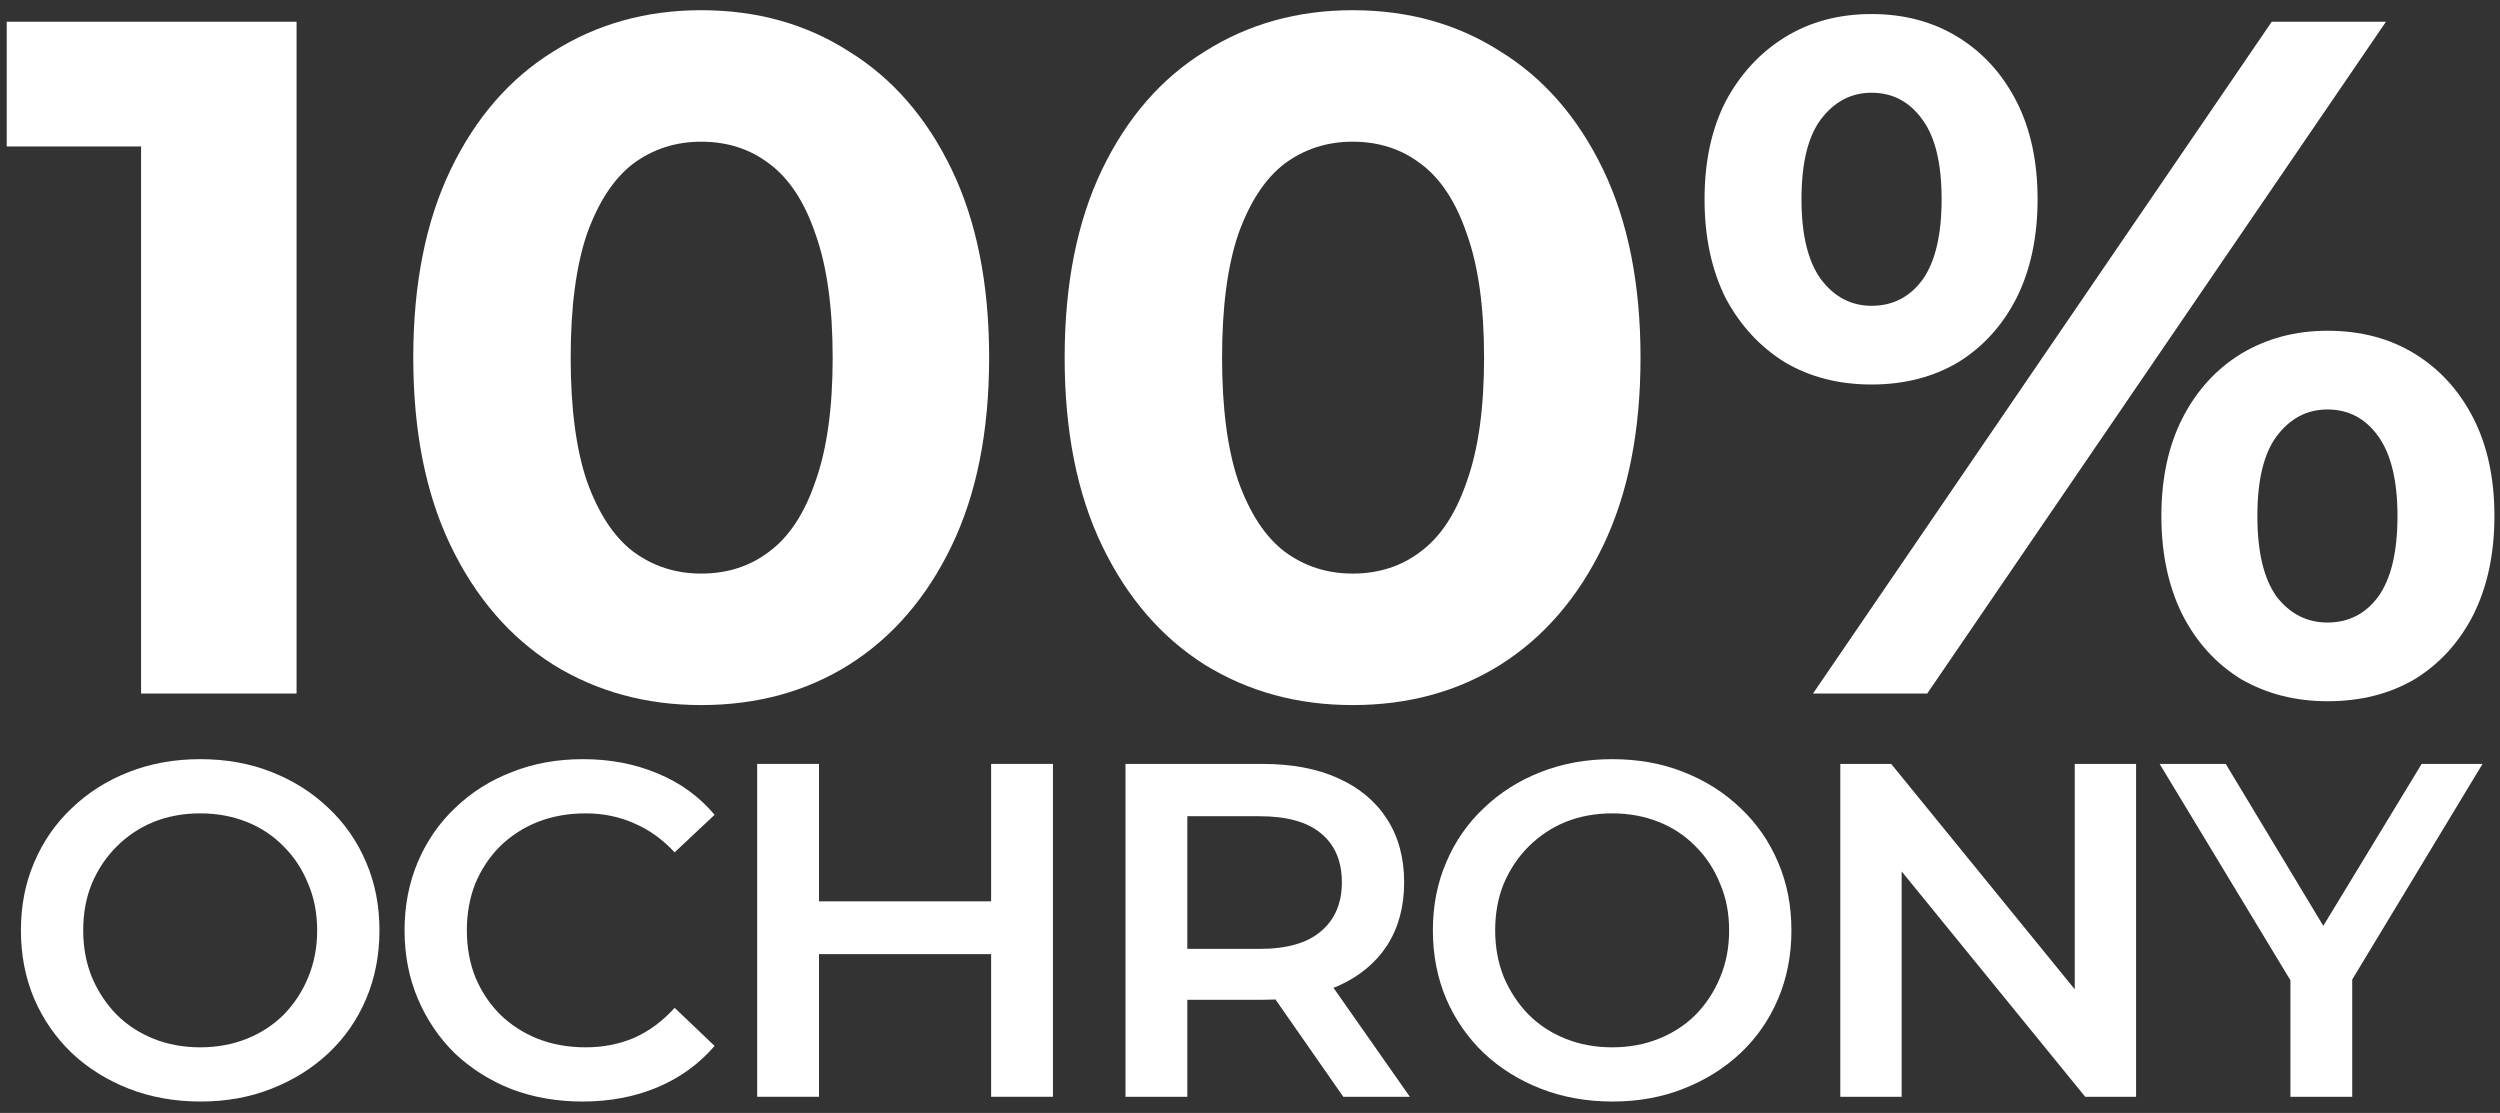 <svg width="155" height="69" viewBox="0 0 155 69" fill="none" xmlns="http://www.w3.org/2000/svg">
<rect x="0" y="0" width="155" height="69" fill="#333333" stroke="none"/>
<path d="M8.747 43V4.917L12.912 9.082H0.417V1.347H18.387V43H8.747Z" fill="white"/>
<path d="M43.474 43.714C40.063 43.714 37.008 42.881 34.31 41.215C31.613 39.509 29.491 37.05 27.944 33.836C26.396 30.623 25.623 26.735 25.623 22.173C25.623 17.611 26.396 13.724 27.944 10.51C29.491 7.297 31.613 4.857 34.31 3.191C37.008 1.485 40.063 0.633 43.474 0.633C46.926 0.633 49.98 1.485 52.638 3.191C55.336 4.857 57.458 7.297 59.005 10.51C60.552 13.724 61.326 17.611 61.326 22.173C61.326 26.735 60.552 30.623 59.005 33.836C57.458 37.05 55.336 39.509 52.638 41.215C49.98 42.881 46.926 43.714 43.474 43.714ZM43.474 35.562C45.101 35.562 46.509 35.106 47.699 34.193C48.929 33.281 49.881 31.833 50.555 29.849C51.269 27.866 51.626 25.307 51.626 22.173C51.626 19.039 51.269 16.481 50.555 14.497C49.881 12.514 48.929 11.066 47.699 10.153C46.509 9.241 45.101 8.785 43.474 8.785C41.888 8.785 40.479 9.241 39.249 10.153C38.059 11.066 37.107 12.514 36.393 14.497C35.719 16.481 35.382 19.039 35.382 22.173C35.382 25.307 35.719 27.866 36.393 29.849C37.107 31.833 38.059 33.281 39.249 34.193C40.479 35.106 41.888 35.562 43.474 35.562Z" fill="white"/>
<path d="M83.861 43.714C80.449 43.714 77.395 42.881 74.697 41.215C72 39.509 69.877 37.05 68.33 33.836C66.783 30.623 66.009 26.735 66.009 22.173C66.009 17.611 66.783 13.724 68.33 10.51C69.877 7.297 72 4.857 74.697 3.191C77.395 1.485 80.449 0.633 83.861 0.633C87.312 0.633 90.367 1.485 93.025 3.191C95.722 4.857 97.844 7.297 99.392 10.51C100.939 13.724 101.712 17.611 101.712 22.173C101.712 26.735 100.939 30.623 99.392 33.836C97.844 37.05 95.722 39.509 93.025 41.215C90.367 42.881 87.312 43.714 83.861 43.714ZM83.861 35.562C85.487 35.562 86.896 35.106 88.086 34.193C89.316 33.281 90.267 31.833 90.942 29.849C91.656 27.866 92.013 25.307 92.013 22.173C92.013 19.039 91.656 16.481 90.942 14.497C90.267 12.514 89.316 11.066 88.086 10.153C86.896 9.241 85.487 8.785 83.861 8.785C82.274 8.785 80.866 9.241 79.636 10.153C78.446 11.066 77.494 12.514 76.78 14.497C76.105 16.481 75.768 19.039 75.768 22.173C75.768 25.307 76.105 27.866 76.78 29.849C77.494 31.833 78.446 33.281 79.636 34.193C80.866 35.106 82.274 35.562 83.861 35.562Z" fill="white"/>
<path d="M112.406 43L140.849 1.347H147.93L119.487 43H112.406ZM116.036 23.839C114.013 23.839 112.227 23.383 110.68 22.471C109.133 21.519 107.903 20.19 106.991 18.484C106.118 16.738 105.682 14.695 105.682 12.355C105.682 10.014 106.118 7.991 106.991 6.286C107.903 4.58 109.133 3.251 110.68 2.299C112.227 1.347 114.013 0.871 116.036 0.871C118.059 0.871 119.844 1.347 121.391 2.299C122.938 3.251 124.148 4.58 125.021 6.286C125.894 7.991 126.33 10.014 126.33 12.355C126.33 14.695 125.894 16.738 125.021 18.484C124.148 20.19 122.938 21.519 121.391 22.471C119.844 23.383 118.059 23.839 116.036 23.839ZM116.036 18.96C117.345 18.96 118.396 18.424 119.189 17.353C119.983 16.243 120.38 14.576 120.38 12.355C120.38 10.133 119.983 8.487 119.189 7.416C118.396 6.305 117.345 5.75 116.036 5.75C114.766 5.75 113.715 6.305 112.882 7.416C112.089 8.487 111.692 10.133 111.692 12.355C111.692 14.537 112.089 16.183 112.882 17.294C113.715 18.405 114.766 18.96 116.036 18.96ZM144.301 43.476C142.317 43.476 140.532 43.02 138.945 42.107C137.398 41.155 136.188 39.826 135.315 38.121C134.443 36.375 134.006 34.332 134.006 31.992C134.006 29.651 134.443 27.628 135.315 25.922C136.188 24.216 137.398 22.887 138.945 21.935C140.532 20.983 142.317 20.507 144.301 20.507C146.363 20.507 148.168 20.983 149.715 21.935C151.263 22.887 152.473 24.216 153.345 25.922C154.218 27.628 154.654 29.651 154.654 31.992C154.654 34.332 154.218 36.375 153.345 38.121C152.473 39.826 151.263 41.155 149.715 42.107C148.168 43.02 146.363 43.476 144.301 43.476ZM144.301 38.597C145.61 38.597 146.661 38.061 147.454 36.99C148.248 35.879 148.644 34.213 148.644 31.992C148.644 29.81 148.248 28.163 147.454 27.053C146.661 25.942 145.61 25.387 144.301 25.387C143.031 25.387 141.98 25.942 141.147 27.053C140.353 28.124 139.957 29.77 139.957 31.992C139.957 34.213 140.353 35.879 141.147 36.99C141.98 38.061 143.031 38.597 144.301 38.597Z" fill="white"/>
<path d="M12.441 68.295C10.83 68.295 9.346 68.029 7.989 67.499C6.633 66.968 5.454 66.231 4.452 65.288C3.449 64.325 2.673 63.204 2.123 61.927C1.572 60.63 1.297 59.215 1.297 57.681C1.297 56.148 1.572 54.743 2.123 53.465C2.673 52.168 3.449 51.048 4.452 50.105C5.454 49.142 6.633 48.395 7.989 47.864C9.346 47.333 10.82 47.068 12.412 47.068C14.023 47.068 15.498 47.333 16.834 47.864C18.19 48.395 19.369 49.142 20.372 50.105C21.374 51.048 22.151 52.168 22.701 53.465C23.251 54.743 23.526 56.148 23.526 57.681C23.526 59.215 23.251 60.63 22.701 61.927C22.151 63.224 21.374 64.344 20.372 65.288C19.369 66.231 18.19 66.968 16.834 67.499C15.498 68.029 14.033 68.295 12.441 68.295ZM12.412 64.934C13.453 64.934 14.416 64.757 15.301 64.403C16.185 64.049 16.952 63.548 17.601 62.9C18.249 62.231 18.75 61.465 19.104 60.6C19.477 59.716 19.664 58.743 19.664 57.681C19.664 56.62 19.477 55.657 19.104 54.792C18.75 53.908 18.249 53.141 17.601 52.493C16.952 51.824 16.185 51.313 15.301 50.96C14.416 50.606 13.453 50.429 12.412 50.429C11.37 50.429 10.407 50.606 9.523 50.96C8.658 51.313 7.891 51.824 7.223 52.493C6.574 53.141 6.063 53.908 5.69 54.792C5.336 55.657 5.159 56.62 5.159 57.681C5.159 58.723 5.336 59.686 5.69 60.571C6.063 61.455 6.574 62.231 7.223 62.9C7.872 63.548 8.638 64.049 9.523 64.403C10.407 64.757 11.37 64.934 12.412 64.934Z" fill="white"/>
<path d="M36.109 68.295C34.537 68.295 33.072 68.039 31.716 67.528C30.38 66.998 29.21 66.261 28.208 65.317C27.225 64.354 26.459 63.224 25.908 61.927C25.358 60.63 25.083 59.215 25.083 57.681C25.083 56.148 25.358 54.733 25.908 53.436C26.459 52.139 27.235 51.019 28.237 50.075C29.24 49.112 30.409 48.375 31.746 47.864C33.082 47.333 34.547 47.068 36.139 47.068C37.829 47.068 39.372 47.363 40.767 47.953C42.163 48.522 43.342 49.377 44.305 50.517L41.828 52.846C41.082 52.041 40.246 51.441 39.322 51.048C38.399 50.635 37.396 50.429 36.315 50.429C35.234 50.429 34.242 50.606 33.338 50.96C32.453 51.313 31.677 51.815 31.009 52.463C30.36 53.112 29.849 53.878 29.476 54.763C29.122 55.647 28.945 56.62 28.945 57.681C28.945 58.743 29.122 59.716 29.476 60.6C29.849 61.484 30.36 62.251 31.009 62.9C31.677 63.548 32.453 64.049 33.338 64.403C34.242 64.757 35.234 64.934 36.315 64.934C37.396 64.934 38.399 64.737 39.322 64.344C40.246 63.931 41.082 63.312 41.828 62.487L44.305 64.846C43.342 65.966 42.163 66.821 40.767 67.41C39.372 68 37.819 68.295 36.109 68.295Z" fill="white"/>
<path d="M61.45 47.363H65.283V68H61.45V47.363ZM50.778 68H46.945V47.363H50.778V68ZM61.745 59.156H50.454V55.883H61.745V59.156Z" fill="white"/>
<path d="M69.781 68V47.363H78.272C80.1 47.363 81.662 47.658 82.959 48.247C84.276 48.837 85.288 49.682 85.996 50.783C86.704 51.883 87.057 53.19 87.057 54.704C87.057 56.217 86.704 57.524 85.996 58.625C85.288 59.706 84.276 60.541 82.959 61.131C81.662 61.701 80.1 61.986 78.272 61.986H71.904L73.614 60.246V68H69.781ZM83.284 68L78.065 60.512H82.163L87.411 68H83.284ZM73.614 60.659L71.904 58.831H78.095C79.785 58.831 81.053 58.468 81.898 57.74C82.763 57.013 83.195 56.001 83.195 54.704C83.195 53.387 82.763 52.375 81.898 51.667C81.053 50.96 79.785 50.606 78.095 50.606H71.904L73.614 48.719V60.659Z" fill="white"/>
<path d="M99.983 68.295C98.372 68.295 96.888 68.029 95.532 67.499C94.175 66.968 92.996 66.231 91.994 65.288C90.991 64.325 90.215 63.204 89.665 61.927C89.115 60.63 88.839 59.215 88.839 57.681C88.839 56.148 89.115 54.743 89.665 53.465C90.215 52.168 90.991 51.048 91.994 50.105C92.996 49.142 94.175 48.395 95.532 47.864C96.888 47.333 98.362 47.068 99.954 47.068C101.566 47.068 103.04 47.333 104.376 47.864C105.732 48.395 106.912 49.142 107.914 50.105C108.916 51.048 109.693 52.168 110.243 53.465C110.793 54.743 111.068 56.148 111.068 57.681C111.068 59.215 110.793 60.63 110.243 61.927C109.693 63.224 108.916 64.344 107.914 65.288C106.912 66.231 105.732 66.968 104.376 67.499C103.04 68.029 101.575 68.295 99.983 68.295ZM99.954 64.934C100.996 64.934 101.959 64.757 102.843 64.403C103.728 64.049 104.494 63.548 105.143 62.9C105.791 62.231 106.292 61.465 106.646 60.6C107.02 59.716 107.206 58.743 107.206 57.681C107.206 56.62 107.02 55.657 106.646 54.792C106.292 53.908 105.791 53.141 105.143 52.493C104.494 51.824 103.728 51.313 102.843 50.96C101.959 50.606 100.996 50.429 99.954 50.429C98.912 50.429 97.949 50.606 97.065 50.96C96.2 51.313 95.433 51.824 94.765 52.493C94.117 53.141 93.606 53.908 93.232 54.792C92.878 55.657 92.701 56.62 92.701 57.681C92.701 58.723 92.878 59.686 93.232 60.571C93.606 61.455 94.117 62.231 94.765 62.9C95.414 63.548 96.18 64.049 97.065 64.403C97.949 64.757 98.912 64.934 99.954 64.934Z" fill="white"/>
<path d="M114.099 68V47.363H117.254L130.196 63.253H128.634V47.363H132.437V68H129.282L116.34 52.109H117.902V68H114.099Z" fill="white"/>
<path d="M142.006 68V59.834L142.861 62.192L133.898 47.363H137.996L145.19 59.303H142.89L150.143 47.363H153.916L144.954 62.192L145.838 59.834V68H142.006Z" fill="white"/>
</svg>
